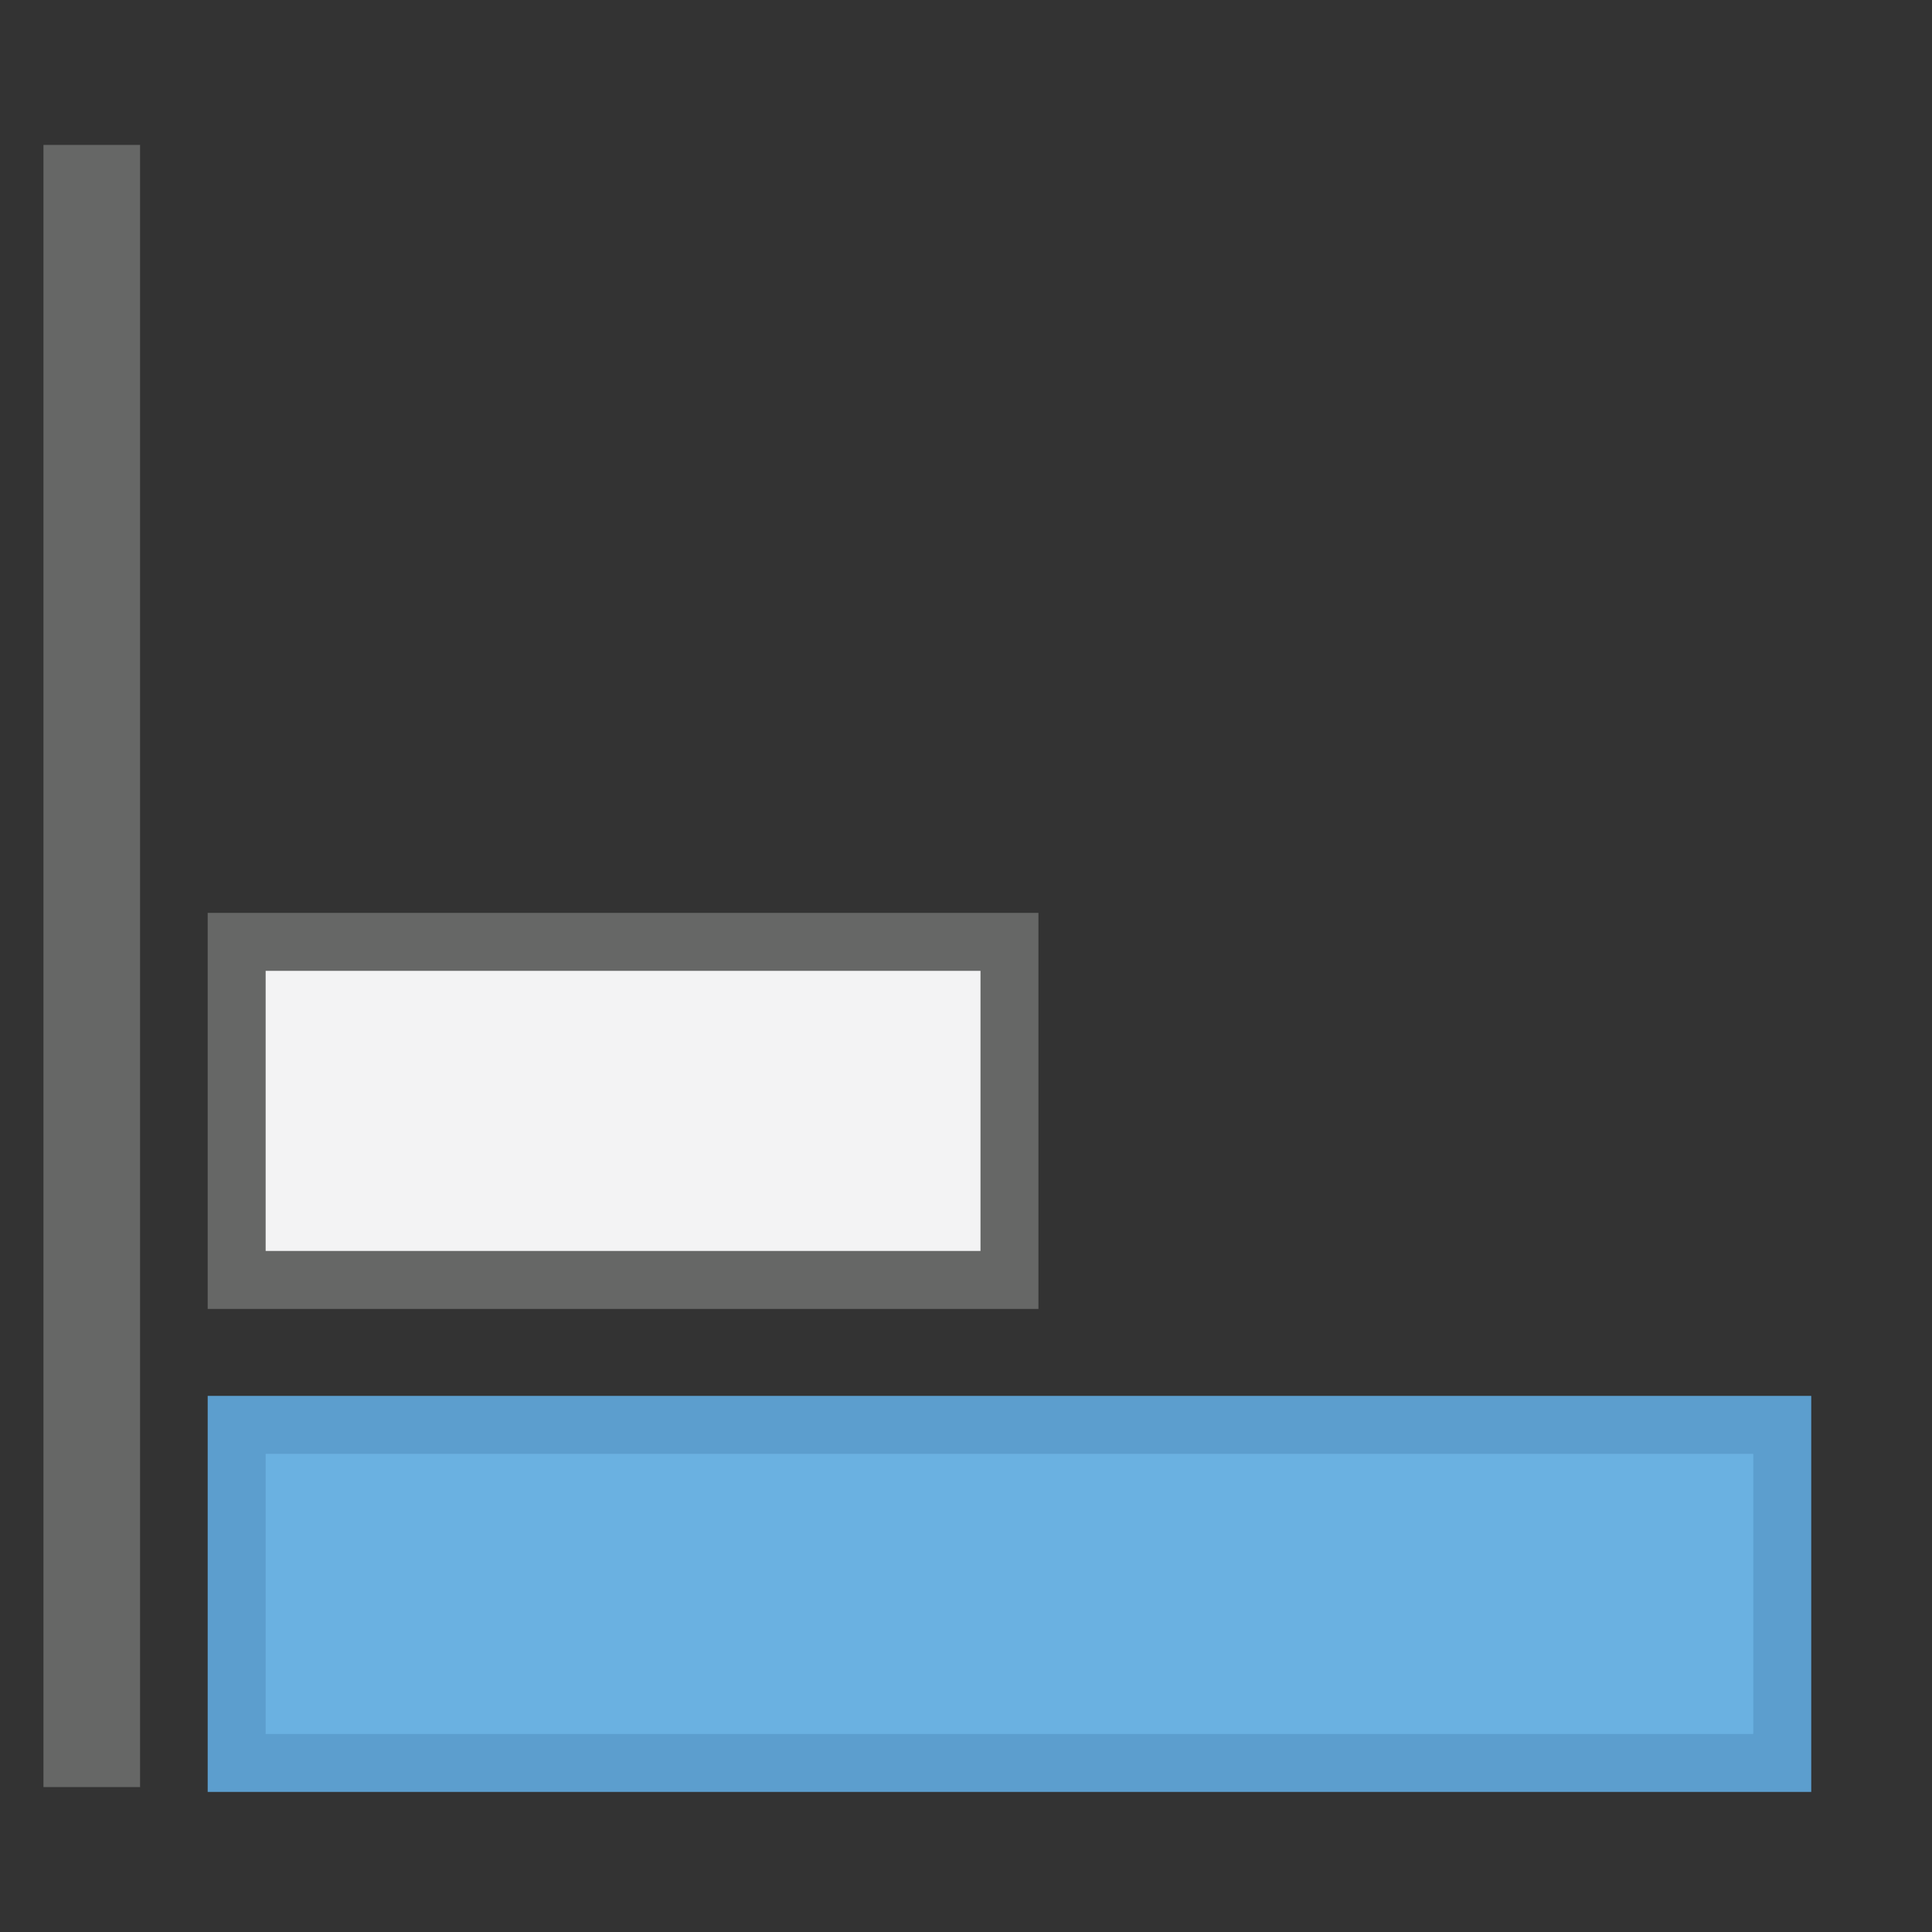 <svg id="Layer_1" data-name="Layer 1" xmlns="http://www.w3.org/2000/svg" viewBox="0 0 200 200"><rect x="0" y="0" width="200" height="200" fill="#333333" stroke="none"/><title>TextAlignBottomLeft</title><rect x="24.5" y="147.5" width="160" height="35" transform="translate(209 330) rotate(-180)" fill="#6ab1e1" stroke="#5c9ece" stroke-miterlimit="10" stroke-width="6"/><rect x="24.5" y="97.5" width="80" height="35" transform="translate(129 230) rotate(-180)" fill="#f3f3f4" stroke="#666766" stroke-miterlimit="10" stroke-width="6"/><line x1="9.5" y1="15" x2="9.5" y2="185" fill="none" stroke="#666766" stroke-miterlimit="10" stroke-width="10"/></svg>